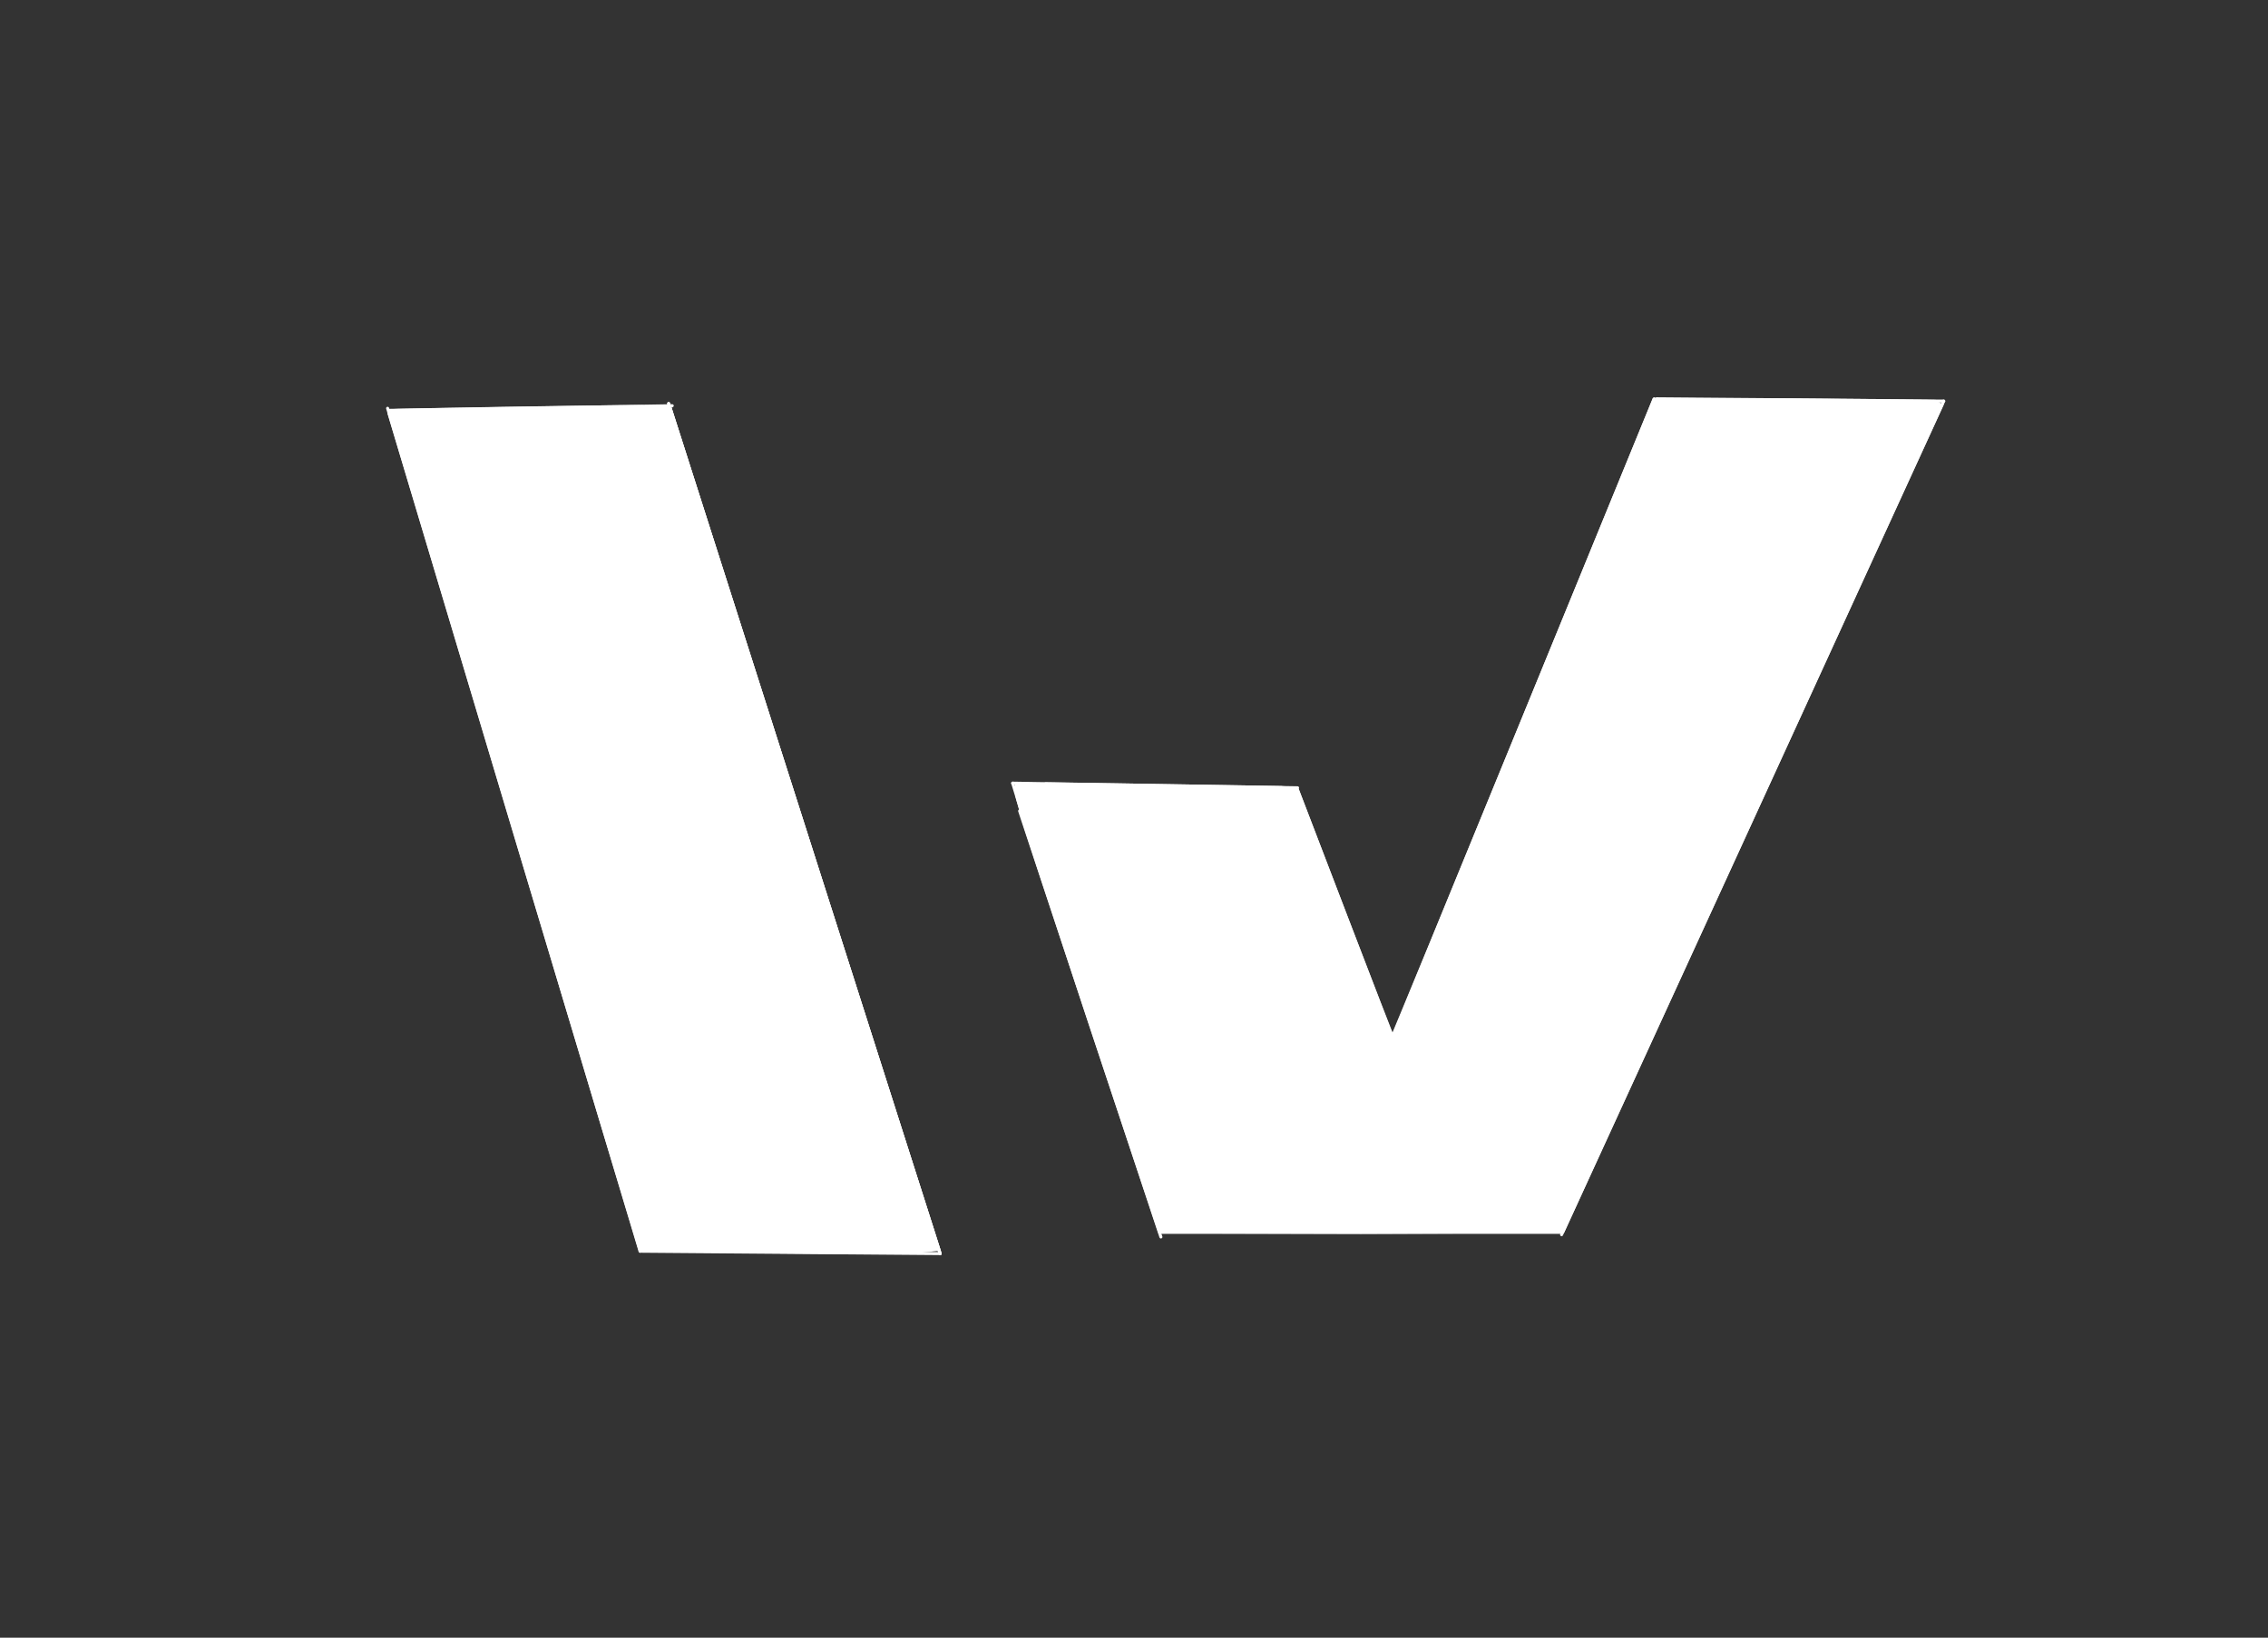 <svg version="1.1" xmlns="http://www.w3.org/2000/svg" xmlns:xlink="http://www.w3.org/1999/xlink" width="1001" height="723" viewBox="0,0,1001,723"><rect x="0" y="0" width="1001" height="723" fill="#333333" stroke="none"/><g transform="translate(20.02,41.18) scale(1.335,1.335)"><g id="wick_project_bg" fill-opacity="0" fill="#ffffff" fill-rule="nonzero" stroke="none" stroke-width="1" stroke-linecap="butt" stroke-linejoin="miter" stroke-miterlimit="10" stroke-dasharray="" stroke-dashoffset="0" font-family="none" font-weight="none" font-size="none" text-anchor="none" style="mix-blend-mode: normal"><rect x="0" y="0" width="720" height="480"/></g><g data-paper-data="{&quot;wickUUID&quot;:&quot;ff225919-37ef-4df9-bd02-239add84ee55&quot;,&quot;wickType&quot;:&quot;clipsandpaths&quot;}" fill="#ffffff" fill-rule="none" stroke="#ffffff" stroke-width="1" stroke-linecap="none" stroke-linejoin="miter" stroke-miterlimit="10" stroke-dasharray="" stroke-dashoffset="0" font-family="none" font-weight="none" font-size="none" text-anchor="none" style="mix-blend-mode: normal"><path d="M488.556,206.844c-23.695,57.933 -43.287,105.546 -43.541,105.813c-0.332,0.349 1.008,0.39 0.748,0.13c-0.199,-0.199 -7.445,-18.851 -16.111,-41.469l-15.787,-41.195l-5.384,-0.554c-29.494,-0.519 -87.313,-1.395 -87.383,-1.325c-0.05,0.05 -0.291,3.105 0.431,5.484c0.722,2.379 1.334,4.742 1.345,5.2c0.011,0.458 10.182,31.513 22.601,69.005l22.869,68.575l66.642,0.176l66.743,-0.267l62.693,-136.729l62.543,-136.509l-2.61,-1.299c-1.014,-0.057 -22.113,-0.282 -46.884,-0.5l-45.697,-0.092z" data-paper-data="{&quot;wickUUID&quot;:&quot;51febb3e-93a2-4ca6-8322-7614275cdc88&quot;,&quot;wickType&quot;:&quot;path&quot;}" fill-rule="evenodd" stroke-linecap="butt"/><path d="M152.153,104.168c-19.067,0.328 -35.35,0.646 -36.178,0.706l-2.305,1.195l41.314,138.009c22.722,75.9 41.54,138.384 41.588,138.447c0.143,0.189 75.776,1.023 87.266,0.921l11.507,-1.145l-44.384,-139.058l-44.385,-139.048l-10.276,-0.582c-5.212,-0.022 -25.081,0.229 -44.147,0.557z" data-paper-data="{&quot;wickUUID&quot;:&quot;b04b96cd-f26d-4a80-95ae-fe5cbd582136&quot;,&quot;wickType&quot;:&quot;path&quot;}" fill-rule="evenodd" stroke-linecap="butt"/><line x1="113.15" y1="104.173" x2="196.614" y2="382.913" data-paper-data="{&quot;wickUUID&quot;:&quot;ae9e7044-4981-49ee-842f-3c320d58e6f1&quot;,&quot;wickType&quot;:&quot;path&quot;}" fill-rule="nonzero" stroke-linecap="round"/><line x1="196.614" y1="382.913" x2="295.827" y2="383.701" data-paper-data="{&quot;wickUUID&quot;:&quot;28ade4dc-cfcc-4731-9dd4-614a259046de&quot;,&quot;wickType&quot;:&quot;path&quot;}" fill-rule="nonzero" stroke-linecap="round"/><line x1="295.827" y1="383.701" x2="206.063" y2="102.598" data-paper-data="{&quot;wickUUID&quot;:&quot;b17efd95-699b-40b3-ba36-2af0e4d4c04e&quot;,&quot;wickType&quot;:&quot;path&quot;}" fill-rule="nonzero" stroke-linecap="round"/><line x1="295.827" y1="383.701" x2="206.063" y2="102.598" data-paper-data="{&quot;wickUUID&quot;:&quot;28803d23-28b6-44df-9b0c-1ea7900df187&quot;,&quot;wickType&quot;:&quot;path&quot;}" id="b17efd95-699b-40b3-ba36-2af0e4d4c04e" fill-rule="nonzero" stroke-linecap="round"/><line x1="113.828" y1="104.855" x2="207.243" y2="103.323" data-paper-data="{&quot;wickUUID&quot;:&quot;00f77647-c6d8-454d-a9cf-a994d25120c5&quot;,&quot;wickType&quot;:&quot;path&quot;}" fill-rule="nonzero" stroke-linecap="round"/><line x1="322.098" y1="237.32" x2="368.806" y2="378.208" data-paper-data="{&quot;wickUUID&quot;:&quot;948fd61c-f9f1-470a-8e95-45057e73a839&quot;,&quot;wickType&quot;:&quot;path&quot;}" fill-rule="nonzero" stroke-linecap="round"/><line x1="368.806" y1="376.677" x2="501.271" y2="376.677" data-paper-data="{&quot;wickUUID&quot;:&quot;287fe880-fe74-4711-9099-67c2f7a5436c&quot;,&quot;wickType&quot;:&quot;path&quot;}" fill-rule="nonzero" stroke-linecap="round"/><line x1="501.271" y1="377.443" x2="627.611" y2="101.792" data-paper-data="{&quot;wickUUID&quot;:&quot;a2576b87-ecde-43bc-8b5c-39e4599d63c2&quot;,&quot;wickType&quot;:&quot;path&quot;}" fill-rule="nonzero" stroke-linecap="round"/><line x1="627.611" y1="101.792" x2="532.665" y2="101.026" data-paper-data="{&quot;wickUUID&quot;:&quot;2b690183-8dd5-42f8-9a8b-0f4791fb0319&quot;,&quot;wickType&quot;:&quot;path&quot;}" fill-rule="nonzero" stroke-linecap="round"/><line x1="531.899" y1="101.026" x2="445.375" y2="312.358" data-paper-data="{&quot;wickUUID&quot;:&quot;0c7744e5-5853-409c-b0e6-82e5133256c9&quot;,&quot;wickType&quot;:&quot;path&quot;}" fill-rule="nonzero" stroke-linecap="round"/><line x1="445.375" y1="312.358" x2="413.982" y2="230.429" data-paper-data="{&quot;wickUUID&quot;:&quot;488aadba-026f-4984-9686-fe54424c8004&quot;,&quot;wickType&quot;:&quot;path&quot;}" fill-rule="nonzero" stroke-linecap="round"/><line x1="413.982" y1="229.663" x2="319.801" y2="228.132" data-paper-data="{&quot;wickUUID&quot;:&quot;c6e384a3-a020-49aa-9efa-ff3832e57f6c&quot;,&quot;wickType&quot;:&quot;path&quot;}" fill-rule="nonzero" stroke-linecap="round"/><line x1="319.801" y1="228.132" x2="322.864" y2="238.086" data-paper-data="{&quot;wickUUID&quot;:&quot;bfe06aa5-2e3d-4289-8b0e-6073f620dd33&quot;,&quot;wickType&quot;:&quot;path&quot;}" fill-rule="nonzero" stroke-linecap="round"/></g><g fill="none" fill-rule="nonzero" stroke="none" stroke-width="1" stroke-linecap="butt" stroke-linejoin="miter" stroke-miterlimit="10" stroke-dasharray="" stroke-dashoffset="0" font-family="sans-serif" font-weight="normal" font-size="12" text-anchor="start" style="mix-blend-mode: normal"/><g id="wick_project_gui" fill="none" fill-rule="nonzero" stroke="none" stroke-width="1" stroke-linecap="butt" stroke-linejoin="miter" stroke-miterlimit="10" stroke-dasharray="" stroke-dashoffset="0" font-family="sans-serif" font-weight="normal" font-size="12" text-anchor="start" style="mix-blend-mode: normal"/></g></svg>